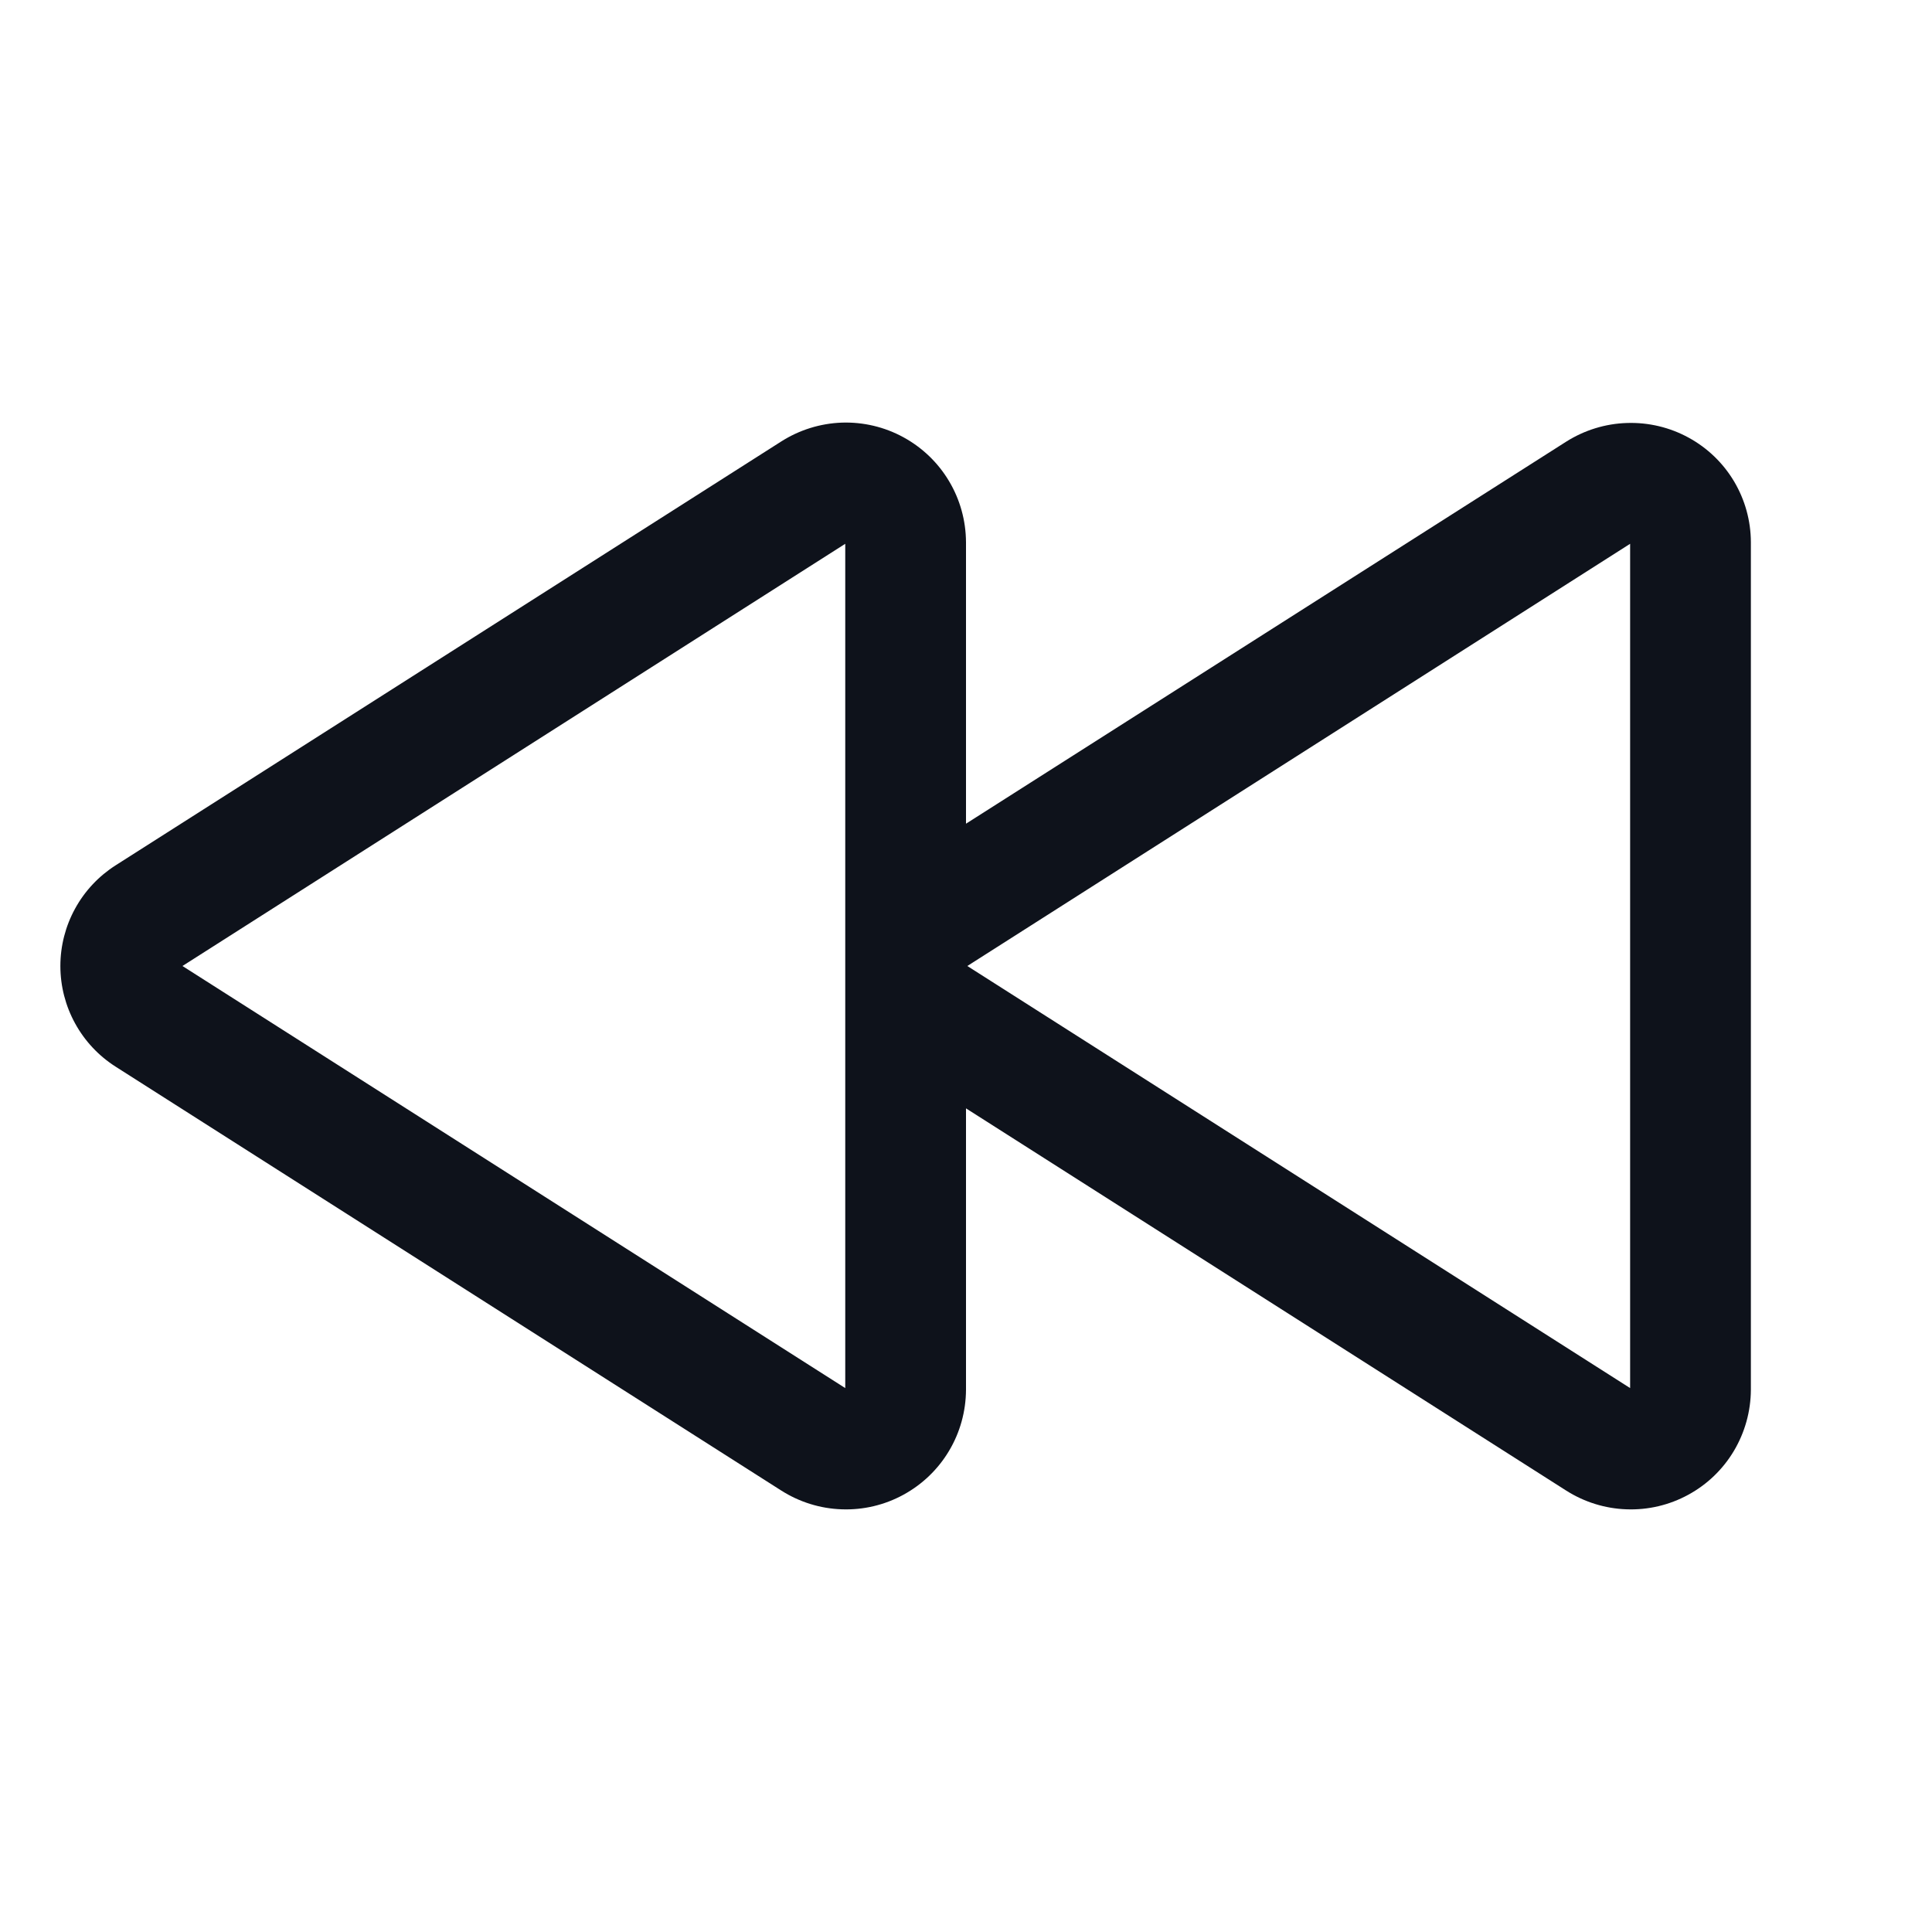 <svg width="32" height="32" viewBox="0 0 32 32" fill="none" xmlns="http://www.w3.org/2000/svg">
<path d="M27.971 7.25C27.658 7.078 27.304 6.994 26.947 7.006C26.589 7.017 26.242 7.125 25.94 7.316L16 13.643V8.98C15.998 8.624 15.902 8.275 15.719 7.969C15.537 7.663 15.275 7.412 14.963 7.242C14.65 7.071 14.297 6.988 13.942 7C13.586 7.013 13.24 7.121 12.94 7.312L1.916 14.332C1.635 14.511 1.404 14.757 1.244 15.049C1.084 15.34 1 15.667 1 16C1 16.333 1.084 16.66 1.244 16.951C1.404 17.243 1.635 17.489 1.916 17.668L12.94 24.688C13.24 24.879 13.586 24.987 13.942 24.999C14.297 25.012 14.65 24.929 14.963 24.758C15.275 24.588 15.537 24.337 15.719 24.031C15.902 23.725 15.998 23.376 16 23.02V18.358L25.94 24.688C26.24 24.879 26.586 24.987 26.942 24.999C27.297 25.012 27.65 24.929 27.963 24.758C28.276 24.588 28.537 24.337 28.719 24.031C28.901 23.725 28.998 23.376 29 23.02V8.98C28.999 8.626 28.903 8.279 28.722 7.974C28.541 7.67 28.282 7.42 27.971 7.25ZM14 22.991L3.022 16L14 9.007V22.991ZM27 22.991L16.022 16L27 9.007V22.991Z" fill="#0E121B"/>
</svg>
